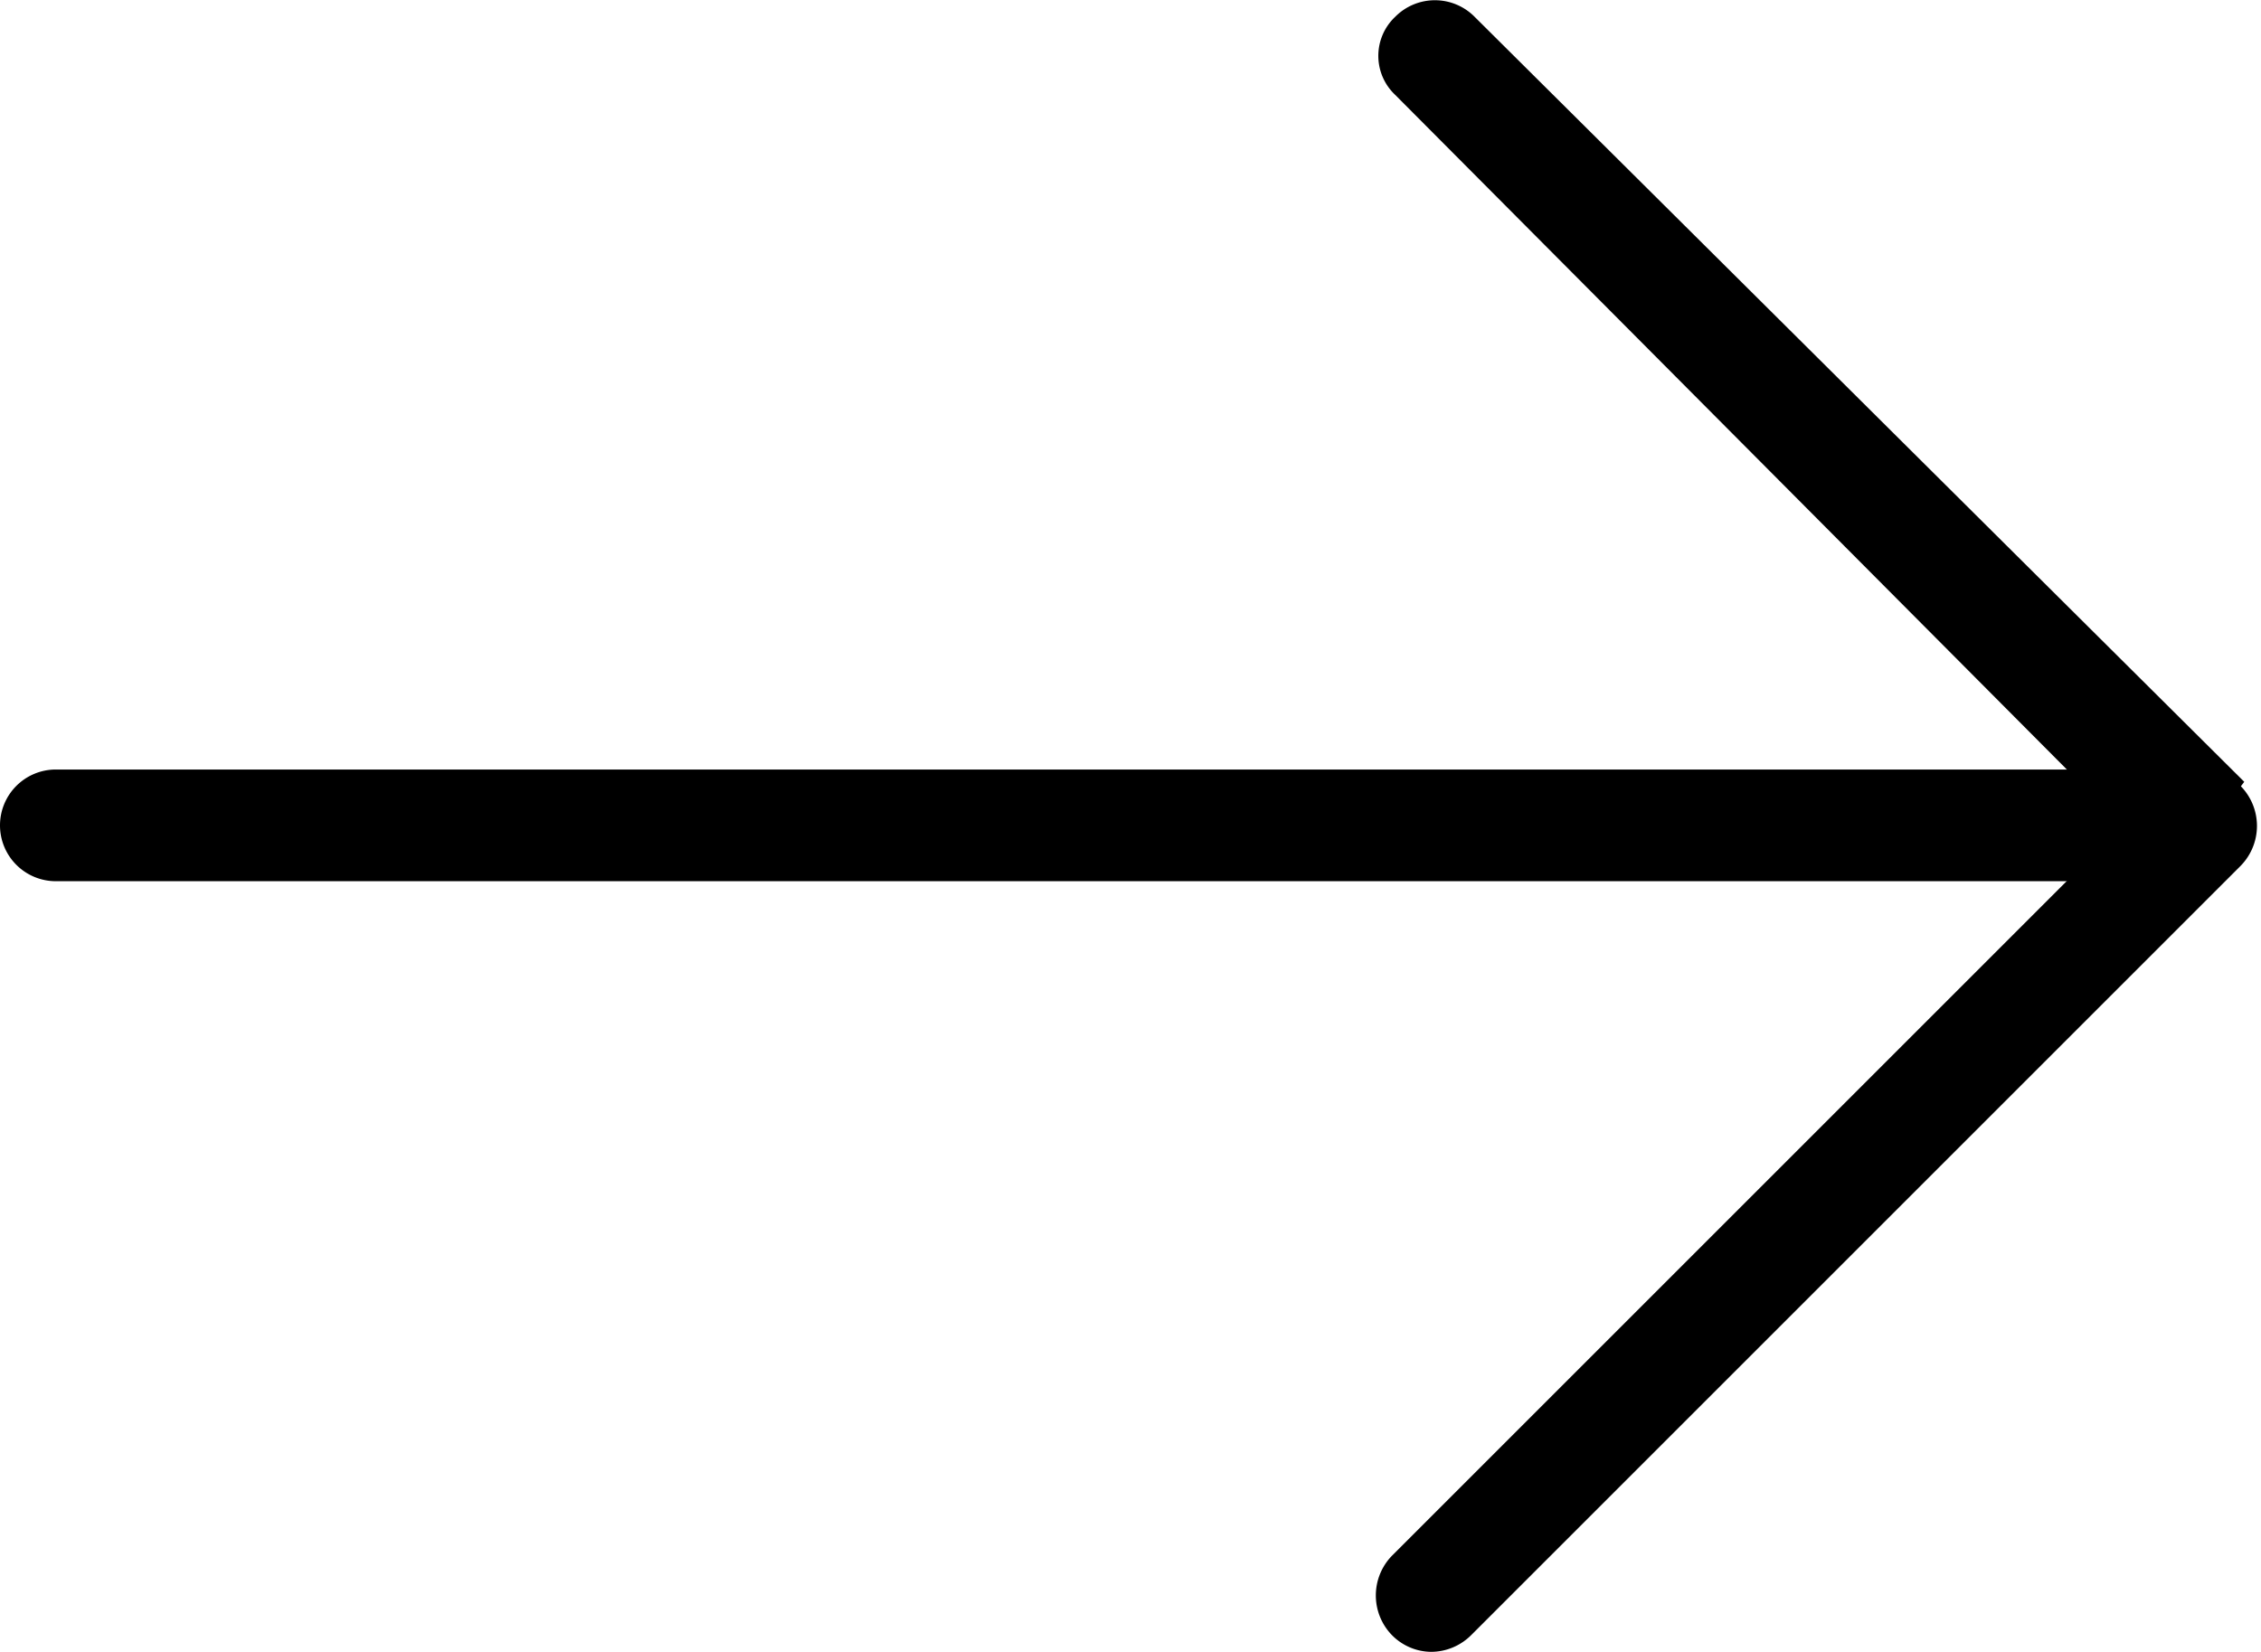 <svg xmlns="http://www.w3.org/2000/svg" xmlns:xlink="http://www.w3.org/1999/xlink" viewBox="0 0 20.24 14.79"><path d="M20.09,7,13.2.15a.5.5,0,0,0-.71,0,.48.48,0,0,0,0,.7L19,7.39l-6.54,6.54a.51.51,0,0,0,0,.71.5.5,0,0,0,.35.15.51.51,0,0,0,.36-.15l6.89-6.89a.51.51,0,0,0,0-.71"/><path d="M19.25,7.89H.5a.5.5,0,0,1-.5-.5.5.5,0,0,1,.5-.5H19.25a.5.5,0,0,1,.5.5.5.5,0,0,1-.5.5" fill="currentColor"/></svg>